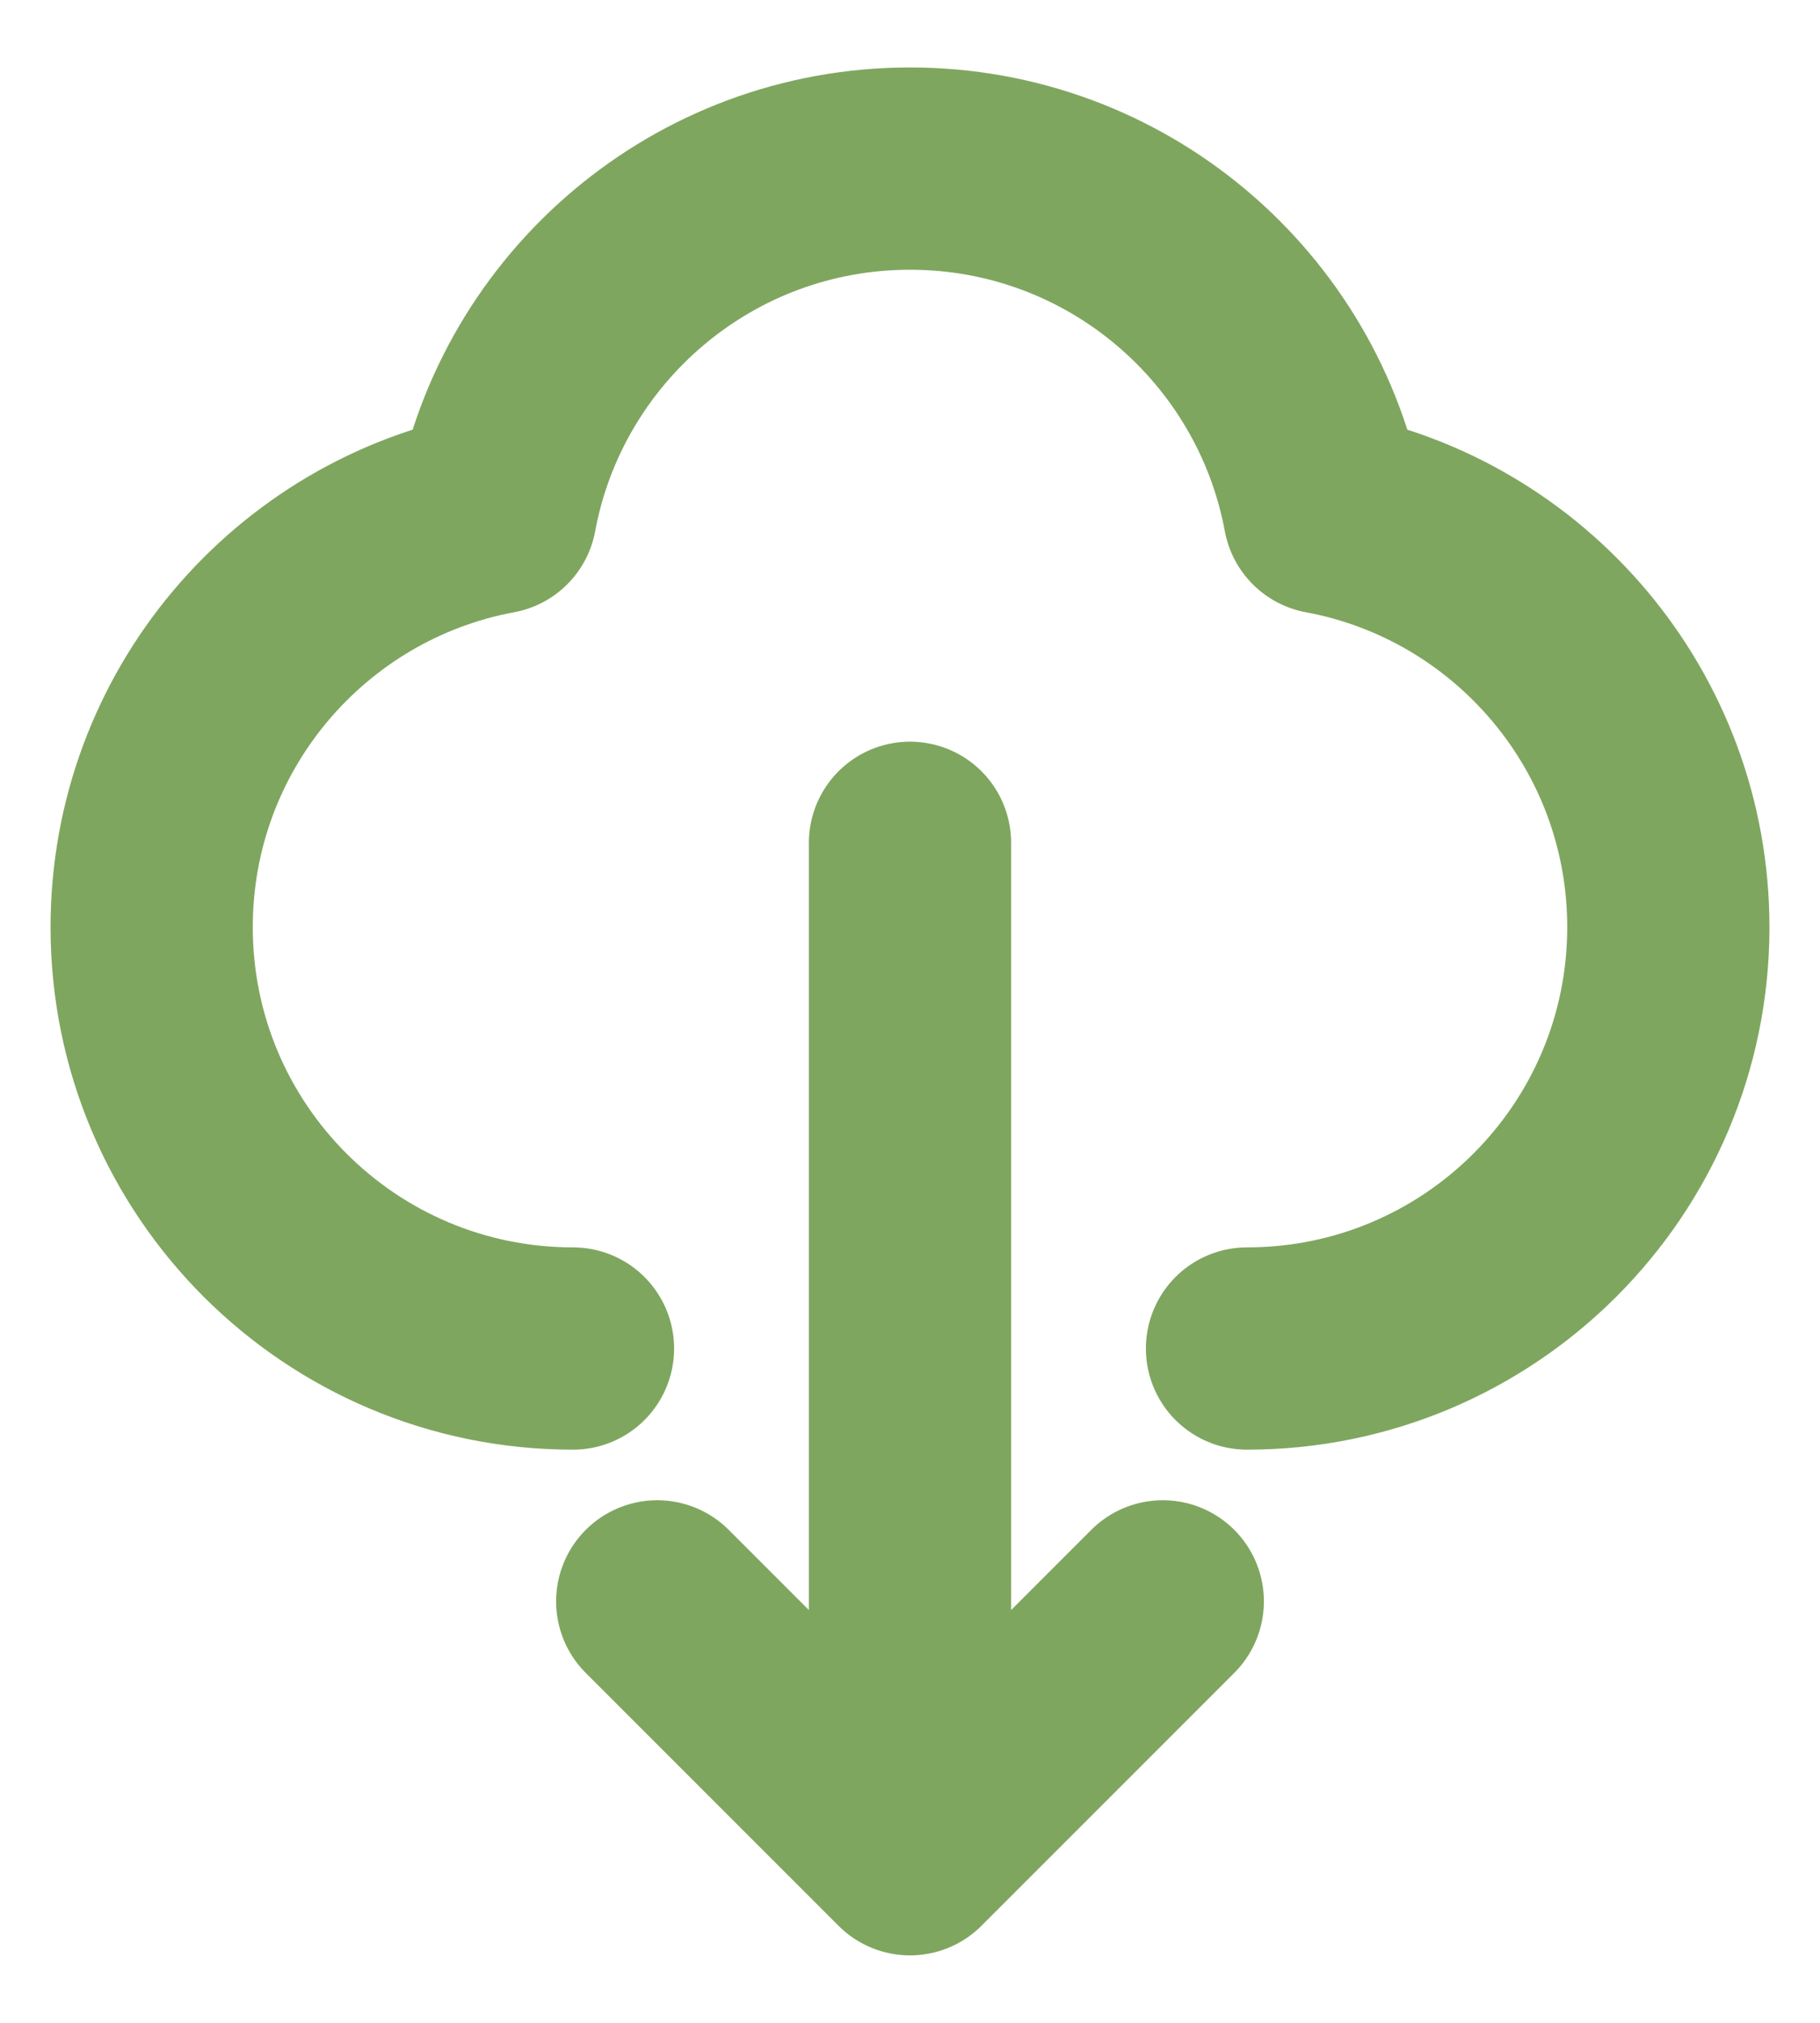 <svg width="18" height="20" viewBox="0 0 18 20" fill="none" xmlns="http://www.w3.org/2000/svg">
<path d="M5.667 13.333C3.365 13.333 1.5 11.468 1.5 9.167C1.5 7.126 2.967 5.428 4.903 5.07C5.262 3.133 6.96 1.667 9 1.667C11.04 1.667 12.738 3.133 13.097 5.07C15.033 5.428 16.5 7.126 16.5 9.167C16.5 11.468 14.634 13.333 12.333 13.333M6.5 15.833L9 18.333M9 18.333L11.5 15.833M9 18.333V8.333" stroke="#7FA65F" stroke-width="2" stroke-linecap="round" stroke-linejoin="round"/>
</svg>
